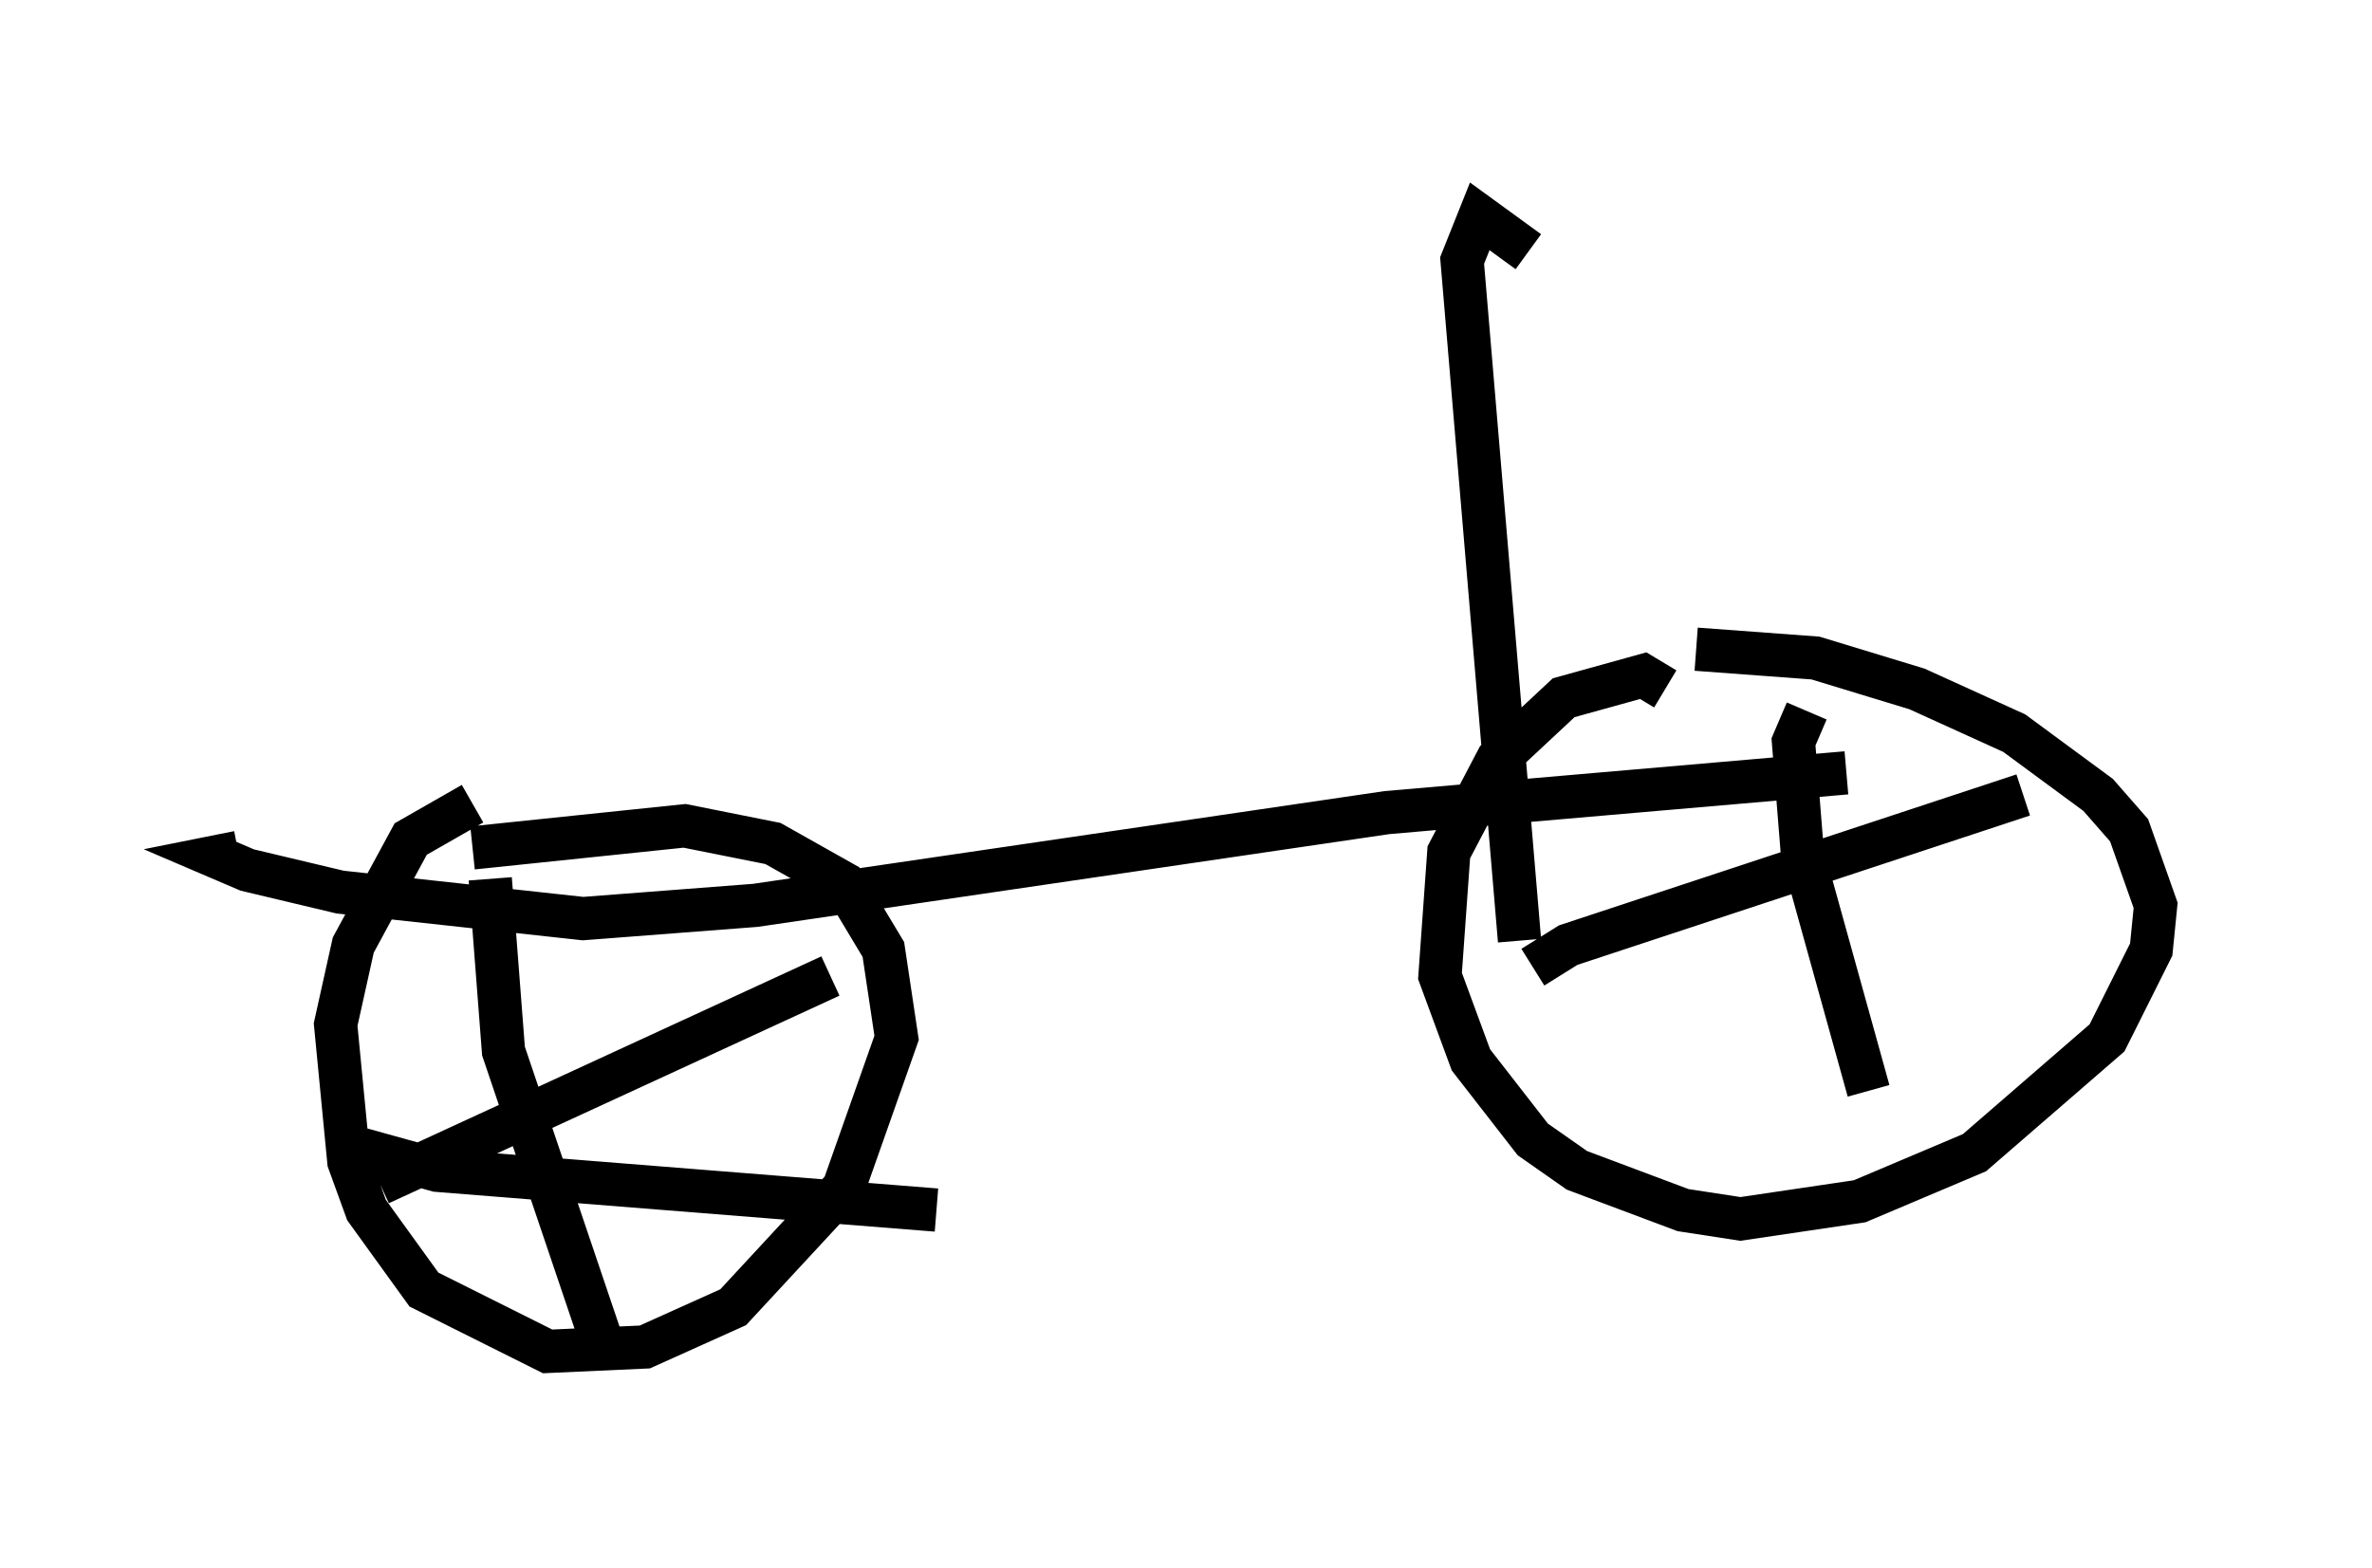 <?xml version="1.0" encoding="utf-8" ?>
<svg baseProfile="full" height="36.236" version="1.1" width="54.815" xmlns="http://www.w3.org/2000/svg" xmlns:ev="http://www.w3.org/2001/xml-events" xmlns:xlink="http://www.w3.org/1999/xlink"><defs /><rect fill="white" height="36.236" width="54.815" x="0" y="0" /><path d="M11.635, 18.577 m-0.715, 0.0 l-1.429, 0.817 -1.327, 2.45 l-0.408, 1.838 0.306, 3.165 l0.408, 1.123 1.327, 1.838 l2.858, 1.429 2.246, -0.102 l2.042, -0.919 2.552, -2.756 l1.225, -3.471 -0.306, -2.042 l-0.919, -1.531 -1.633, -0.919 l-2.042, -0.408 -4.9, 0.51 m27.563, -3.675 l-0.51, -0.306 -1.838, 0.51 l-1.531, 1.429 -1.123, 2.144 l-0.204, 2.858 0.715, 1.94 l1.429, 1.838 1.021, 0.715 l2.45, 0.919 1.327, 0.204 l2.756, -0.408 2.654, -1.123 l3.063, -2.654 1.021, -2.042 l0.102, -1.021 -0.613, -1.735 l-0.715, -0.817 -1.94, -1.429 l-2.246, -1.021 -2.348, -0.715 l-2.756, -0.204 m-33.688, 4.696 l-0.51, 0.102 0.715, 0.306 l2.144, 0.51 5.615, 0.613 l3.981, -0.306 14.598, -2.144 l10.617, -0.919 m-7.35, -12.046 l-1.123, -0.817 -0.408, 1.021 l1.327, 15.721 m-23.786, -1.429 l0.306, 3.981 2.348, 6.942 m-5.206, -3.879 l10.413, -4.798 m-10.923, 3.981 l1.838, 0.51 11.536, 0.919 m20.111, -11.536 l-0.306, 0.715 0.204, 2.552 l1.531, 5.513 m-7.758, -2.858 l0.817, -0.51 10.515, -3.471 " fill="none" stroke="black" stroke-width="1" /></svg>
